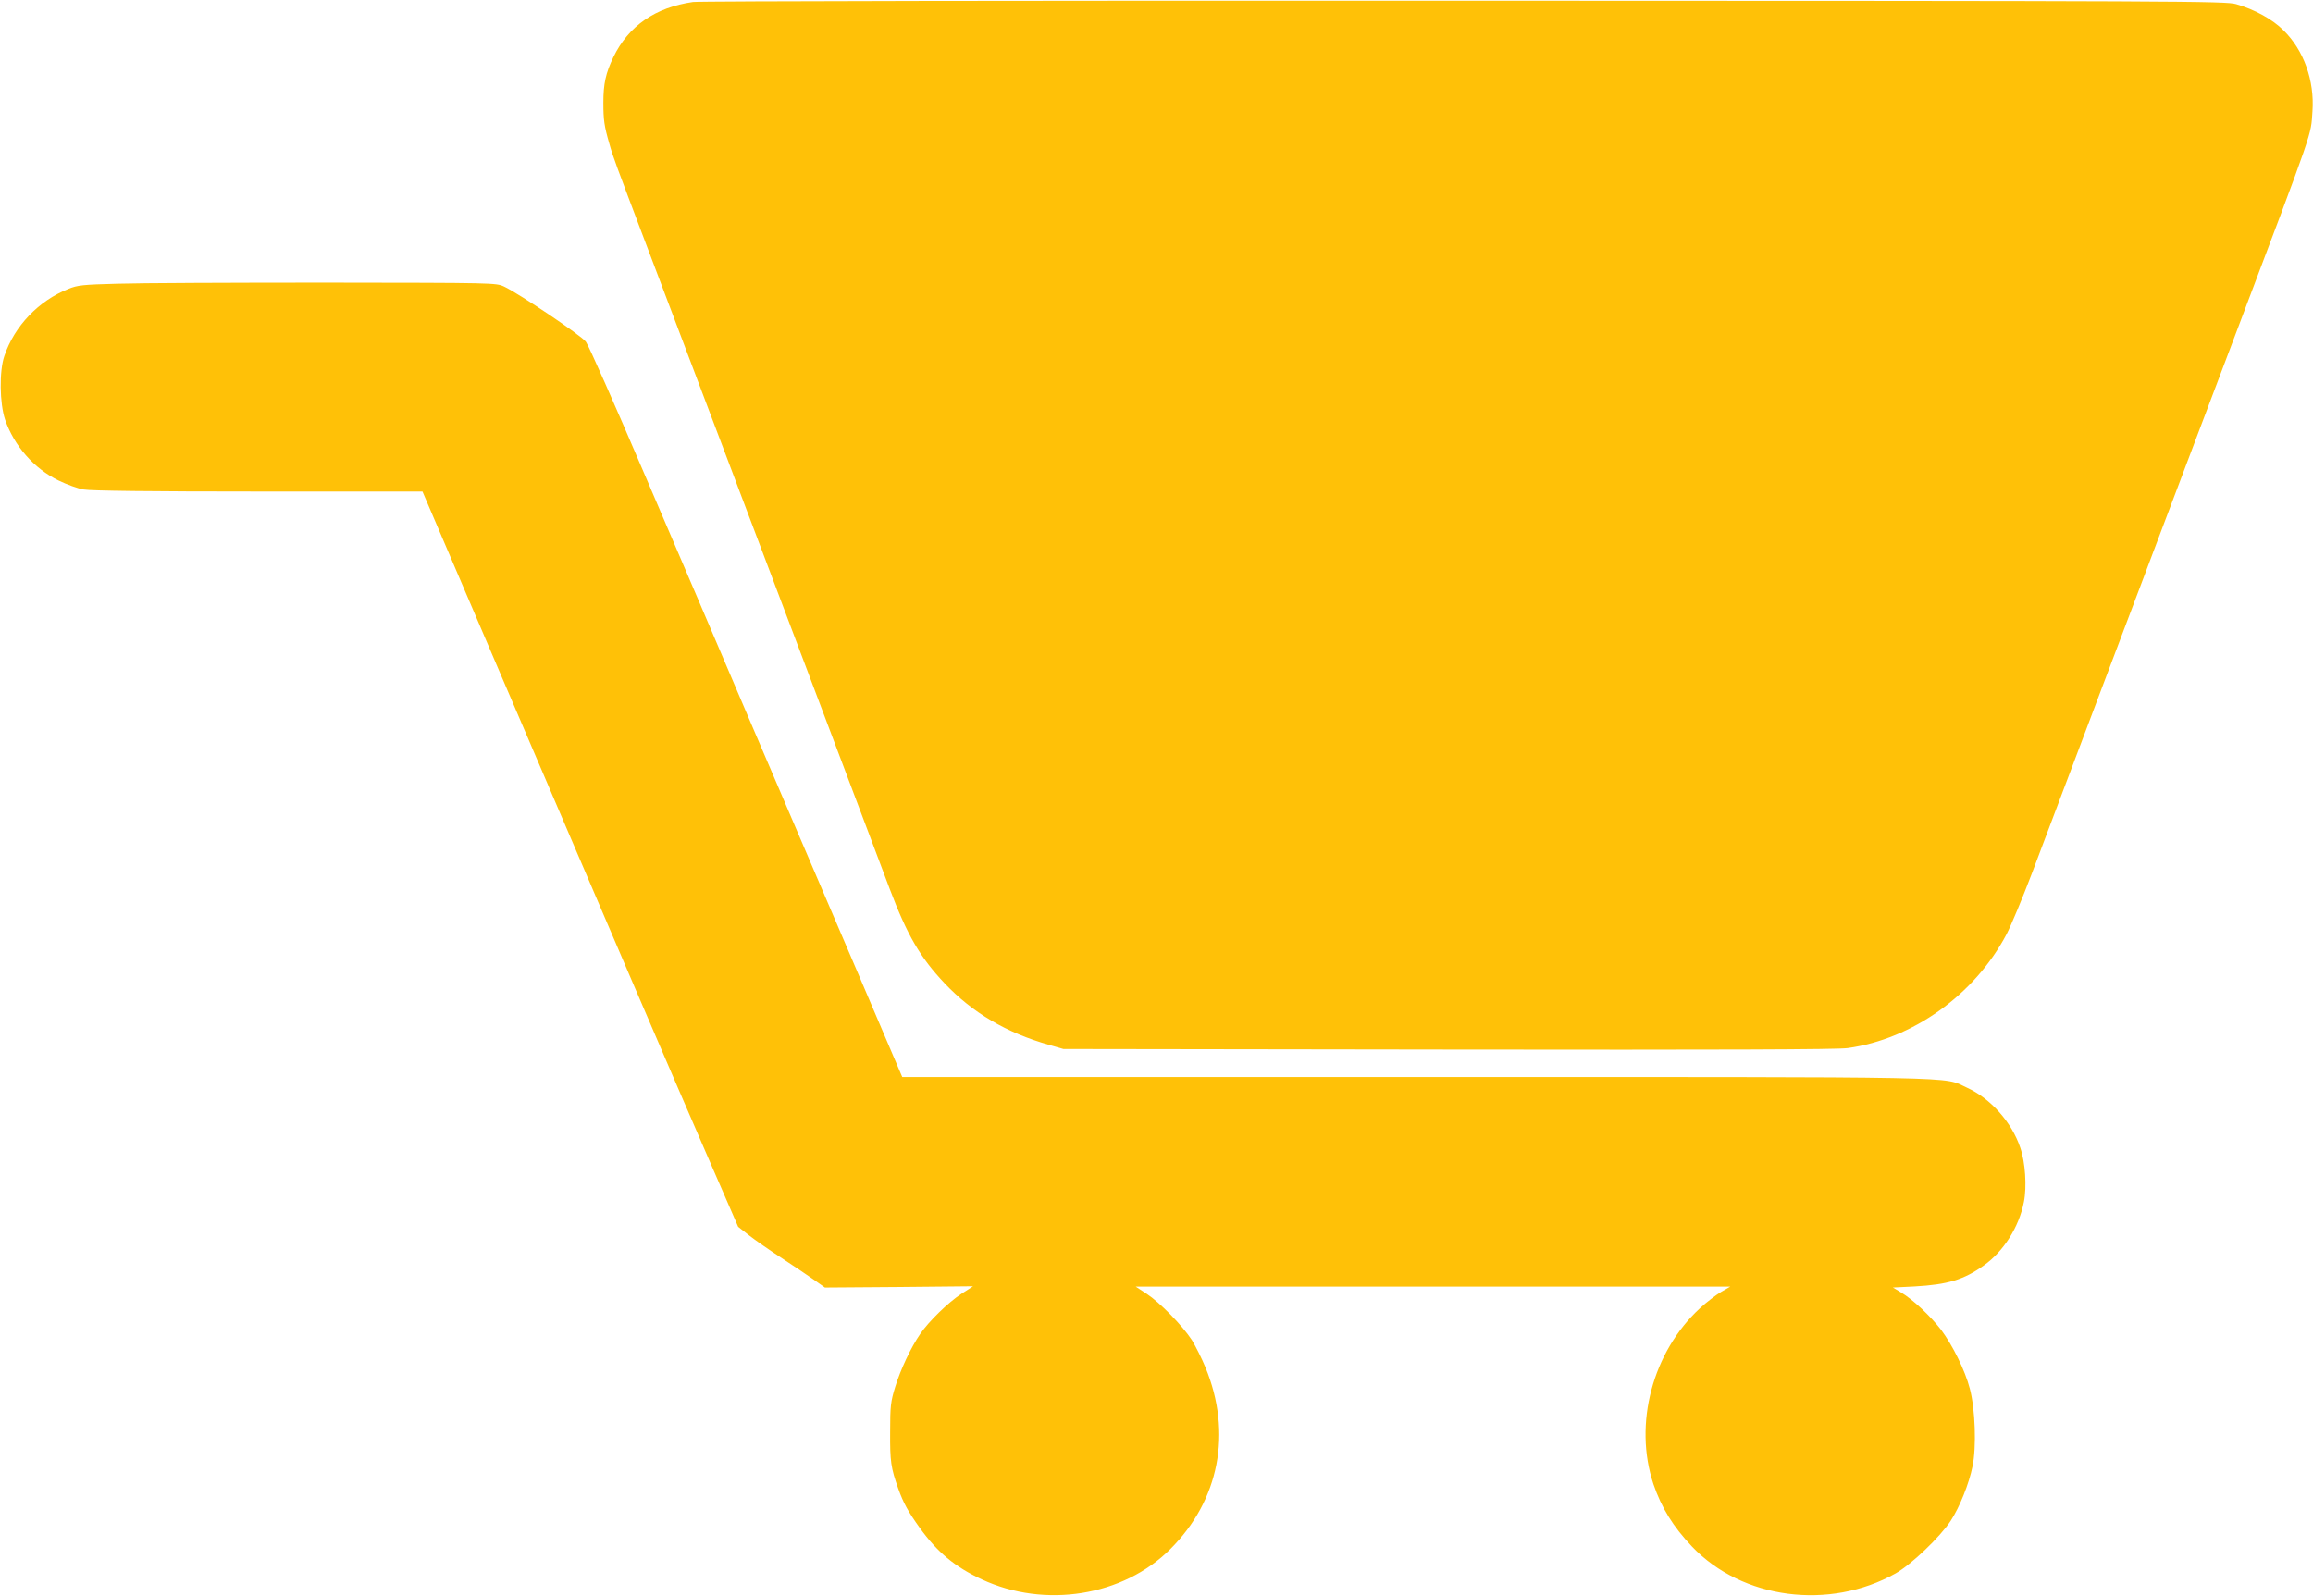 <?xml version="1.0" standalone="no"?>
<!DOCTYPE svg PUBLIC "-//W3C//DTD SVG 20010904//EN"
 "http://www.w3.org/TR/2001/REC-SVG-20010904/DTD/svg10.dtd">
<svg version="1.0" xmlns="http://www.w3.org/2000/svg"
 width="1280pt" height="883pt" viewBox="0 0 1280 883"
 preserveAspectRatio="xMidYMid meet">
<g transform="translate(0,883) scale(0.1,-0.1)"
fill="#ffc107" stroke="none">
<path d="M3835 8819 c-209 -30 -357 -133 -440 -304 -43 -89 -56 -149 -56 -253
0 -96 5 -130 33 -227 20 -72 36 -114 203 -555 90 -237 155 -409 435 -1150 59
-157 167 -442 240 -635 73 -192 181 -478 240 -635 308 -817 374 -989 434
-1150 97 -256 168 -378 303 -521 154 -163 344 -275 578 -341 l80 -23 2130 -3
c1513 -2 2153 0 2210 8 360 50 702 295 879 630 25 48 88 199 140 336 52 137
140 371 196 519 56 149 140 370 186 493 196 519 259 684 340 900 47 125 130
344 184 487 54 143 155 411 225 595 438 1159 412 1085 422 1224 12 170 -48
338 -160 448 -62 62 -159 115 -262 145 -57 17 -278 18 -4270 19 -2343 1 -4237
-2 -4270 -7z"/>
<path d="M650 7260 c-192 -5 -221 -8 -272 -29 -164 -65 -298 -205 -354 -371
-29 -84 -26 -263 4 -352 50 -145 160 -271 296 -337 45 -22 108 -45 140 -50 39
-7 371 -11 967 -11 l907 0 422 -987 c589 -1377 992 -2317 1172 -2730 l153
-352 60 -47 c33 -26 112 -81 175 -122 63 -41 144 -96 180 -121 l65 -46 410 3
410 4 -65 -42 c-72 -47 -180 -152 -227 -221 -52 -75 -110 -199 -139 -294 -25
-81 -28 -105 -28 -250 -1 -162 4 -198 45 -313 28 -79 55 -128 119 -217 97
-135 195 -216 343 -285 350 -163 783 -93 1043 167 272 271 344 644 195 1006
-21 51 -55 118 -75 151 -53 81 -177 208 -250 256 l-61 40 1645 0 1645 0 -50
-29 c-27 -16 -80 -56 -117 -90 -263 -242 -369 -641 -258 -974 45 -131 107
-233 214 -346 277 -291 759 -354 1126 -148 87 49 246 201 305 291 50 77 101
204 121 302 22 106 15 316 -15 429 -26 101 -95 240 -159 326 -58 75 -156 168
-222 207 l-45 27 120 6 c182 10 273 37 383 116 110 78 195 213 222 351 17 84
8 221 -20 301 -47 141 -165 273 -295 332 -139 63 67 59 -3053 59 l-2839 0
-253 593 c-139 325 -394 921 -566 1322 -171 402 -445 1043 -609 1425 -163 382
-308 710 -323 729 -26 35 -371 267 -452 305 -45 21 -53 21 -985 22 -517 0
-1037 -2 -1155 -6z"/>
</g>
</svg>
